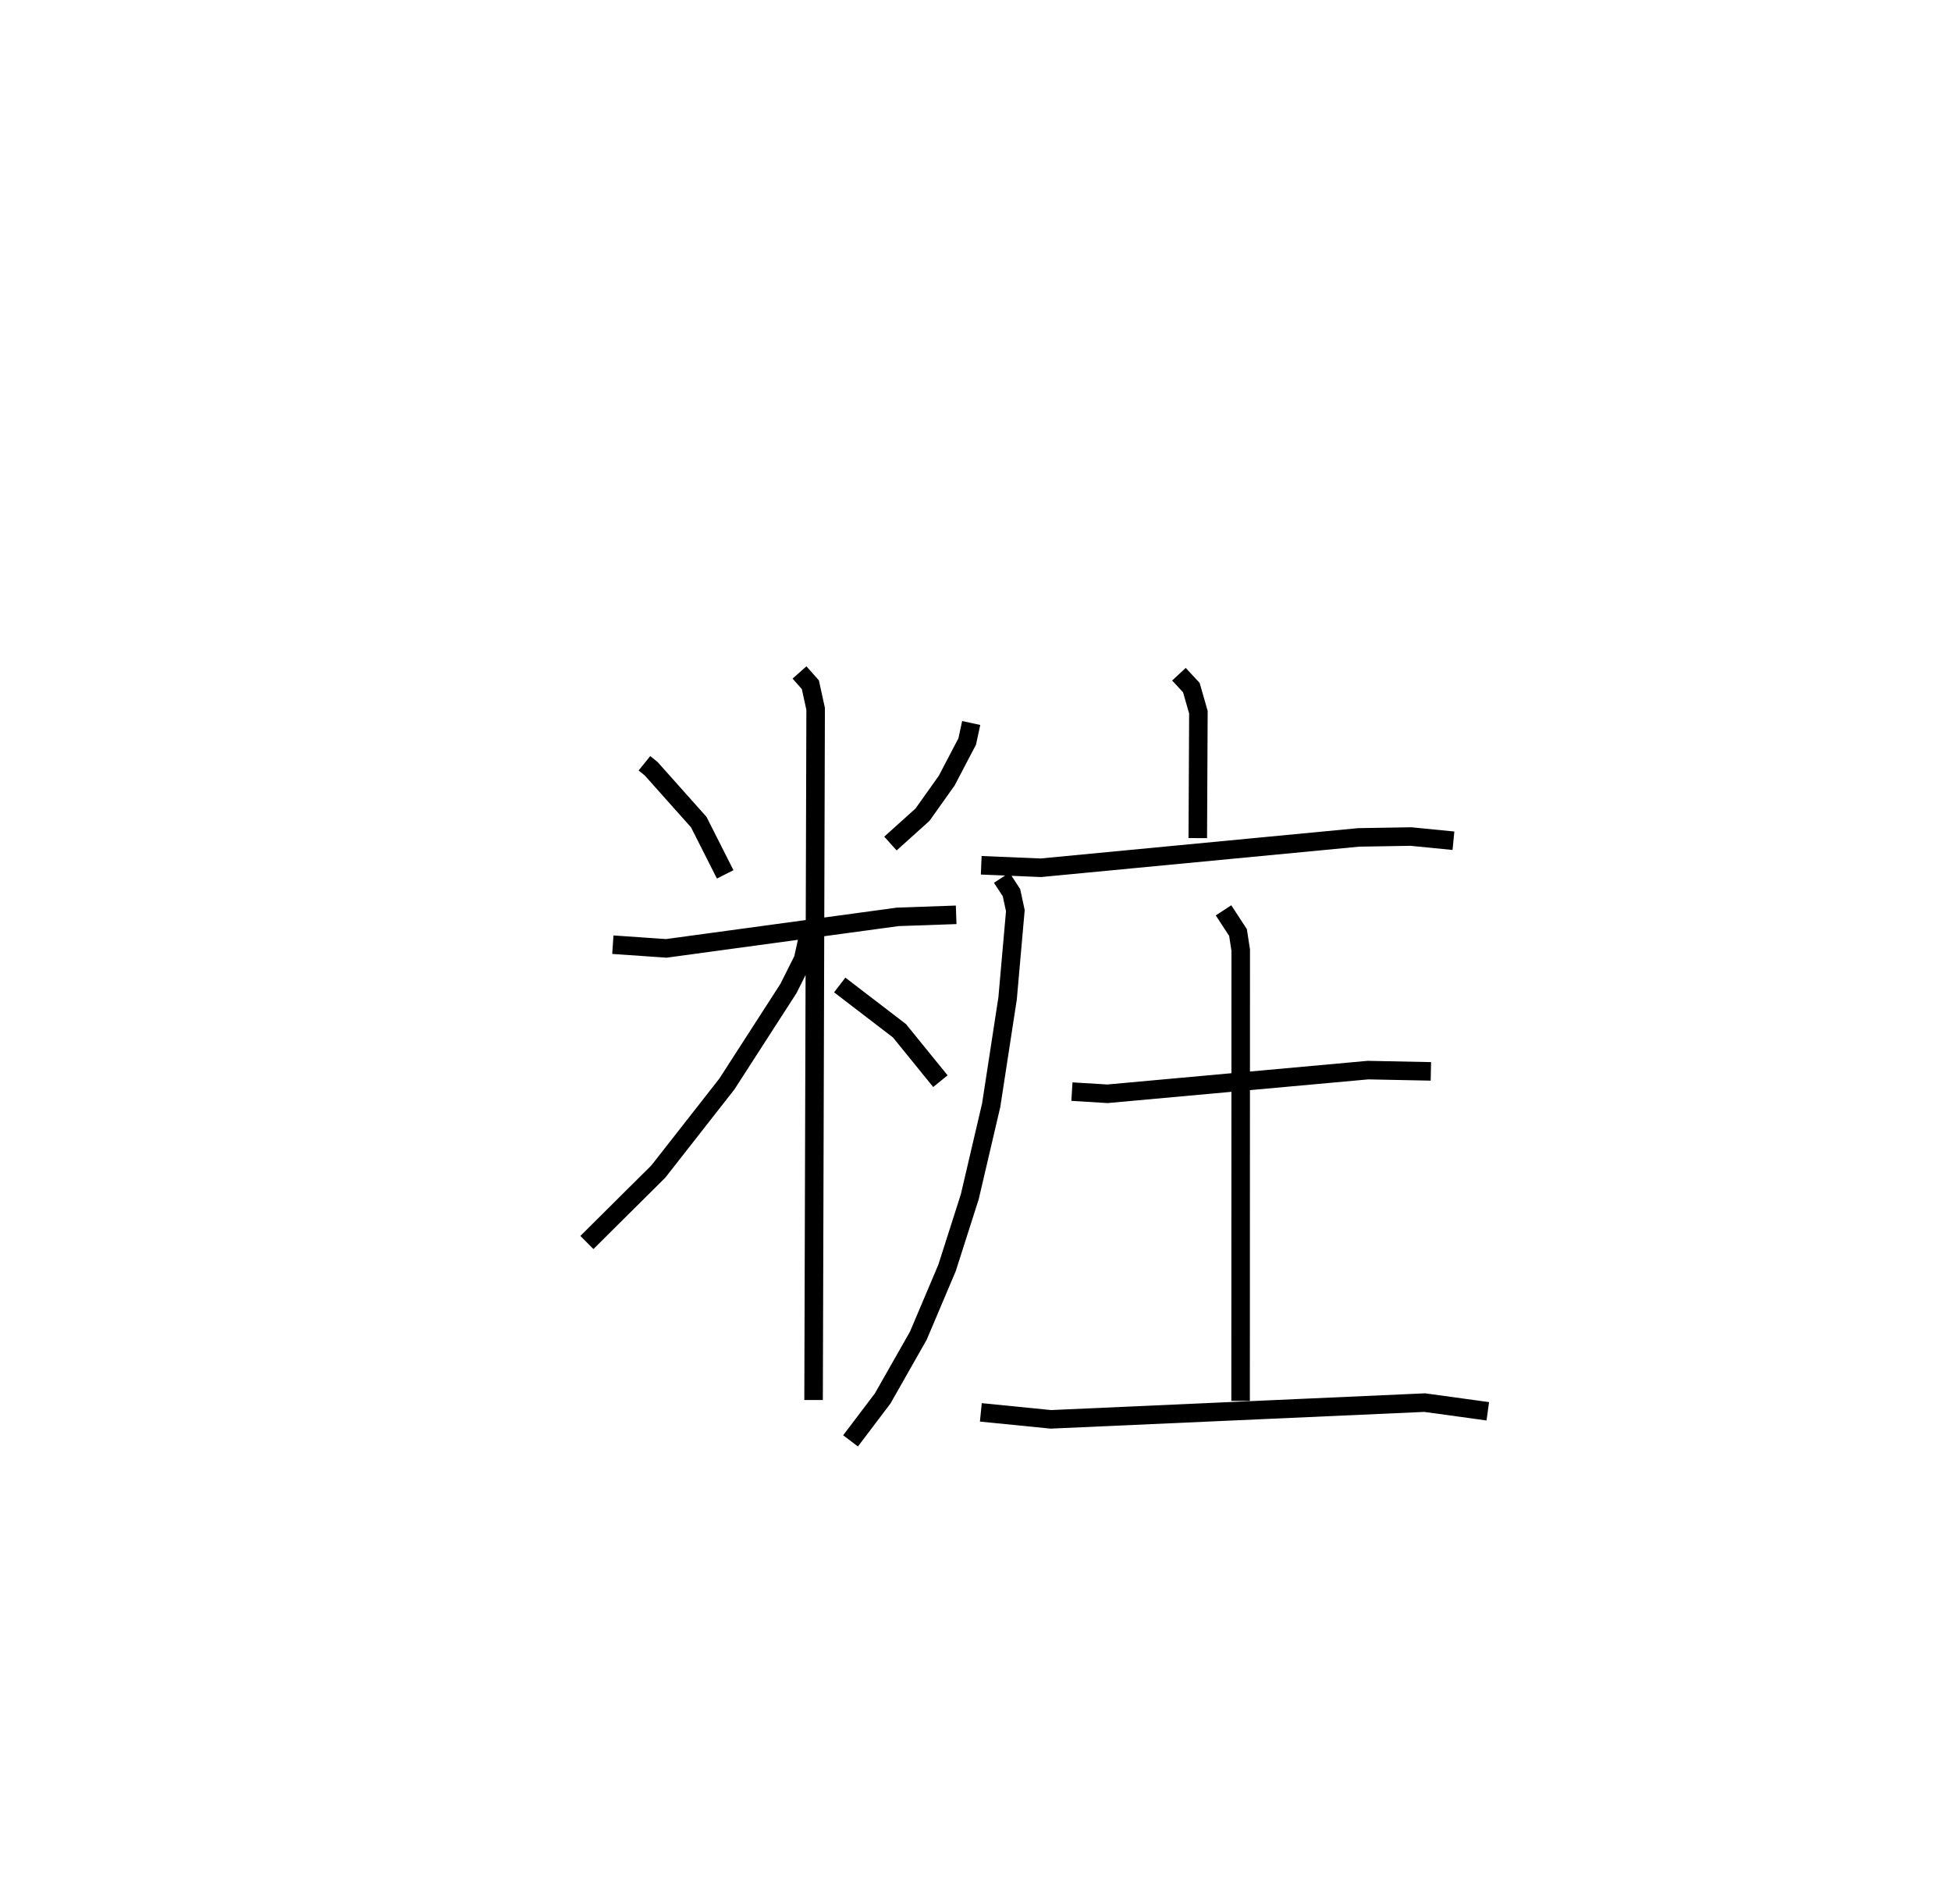 <?xml version="1.0" encoding="utf-8" ?>
<svg baseProfile="full" height="102.762" version="1.1" width="105.282" xmlns="http://www.w3.org/2000/svg" xmlns:ev="http://www.w3.org/2001/xml-events" xmlns:xlink="http://www.w3.org/1999/xlink"><defs /><rect fill="white" height="102.762" width="105.282" x="0" y="0" /><path d="M25,25 m0.0,0.0 m9.775,16.193 l0.363,0.293 2.569,2.881 l1.426,2.821 m13.276,-8.169 l-0.215,0.996 -1.107,2.114 l-1.307,1.839 -1.73,1.556 m-14.979,5.459 l2.885,0.199 12.489,-1.701 l3.152,-0.11 m-8.454,-13.08 l0.586,0.661 0.285,1.303 l-0.111,37.301 m-0.282,-25.068 l-0.284,1.283 -0.789,1.575 l-3.323,5.154 -3.697,4.722 l-3.858,3.833 m13.644,-13.897 l3.224,2.471 2.208,2.72 m12.873,-21.963 l0.669,0.722 0.381,1.328 l-0.033,6.795 m-11.686,1.466 l3.216,0.134 17.151,-1.638 l2.819,-0.047 2.296,0.227 m-24.376,1.996 l0.527,0.81 0.208,0.967 l-0.418,4.737 -0.886,5.764 l-1.155,4.939 -1.227,3.841 l-1.551,3.661 -1.923,3.384 l-1.733,2.289 m11.946,-18.849 l1.917,0.117 14.061,-1.278 l3.392,0.069 m-11.189,-8.691 l0.781,1.197 0.147,0.949 l-0.007,24.328 m-14.017,0.619 l3.775,0.377 20.178,-0.903 l3.404,0.468 " fill="none" stroke="black" stroke-width="1" /></svg>